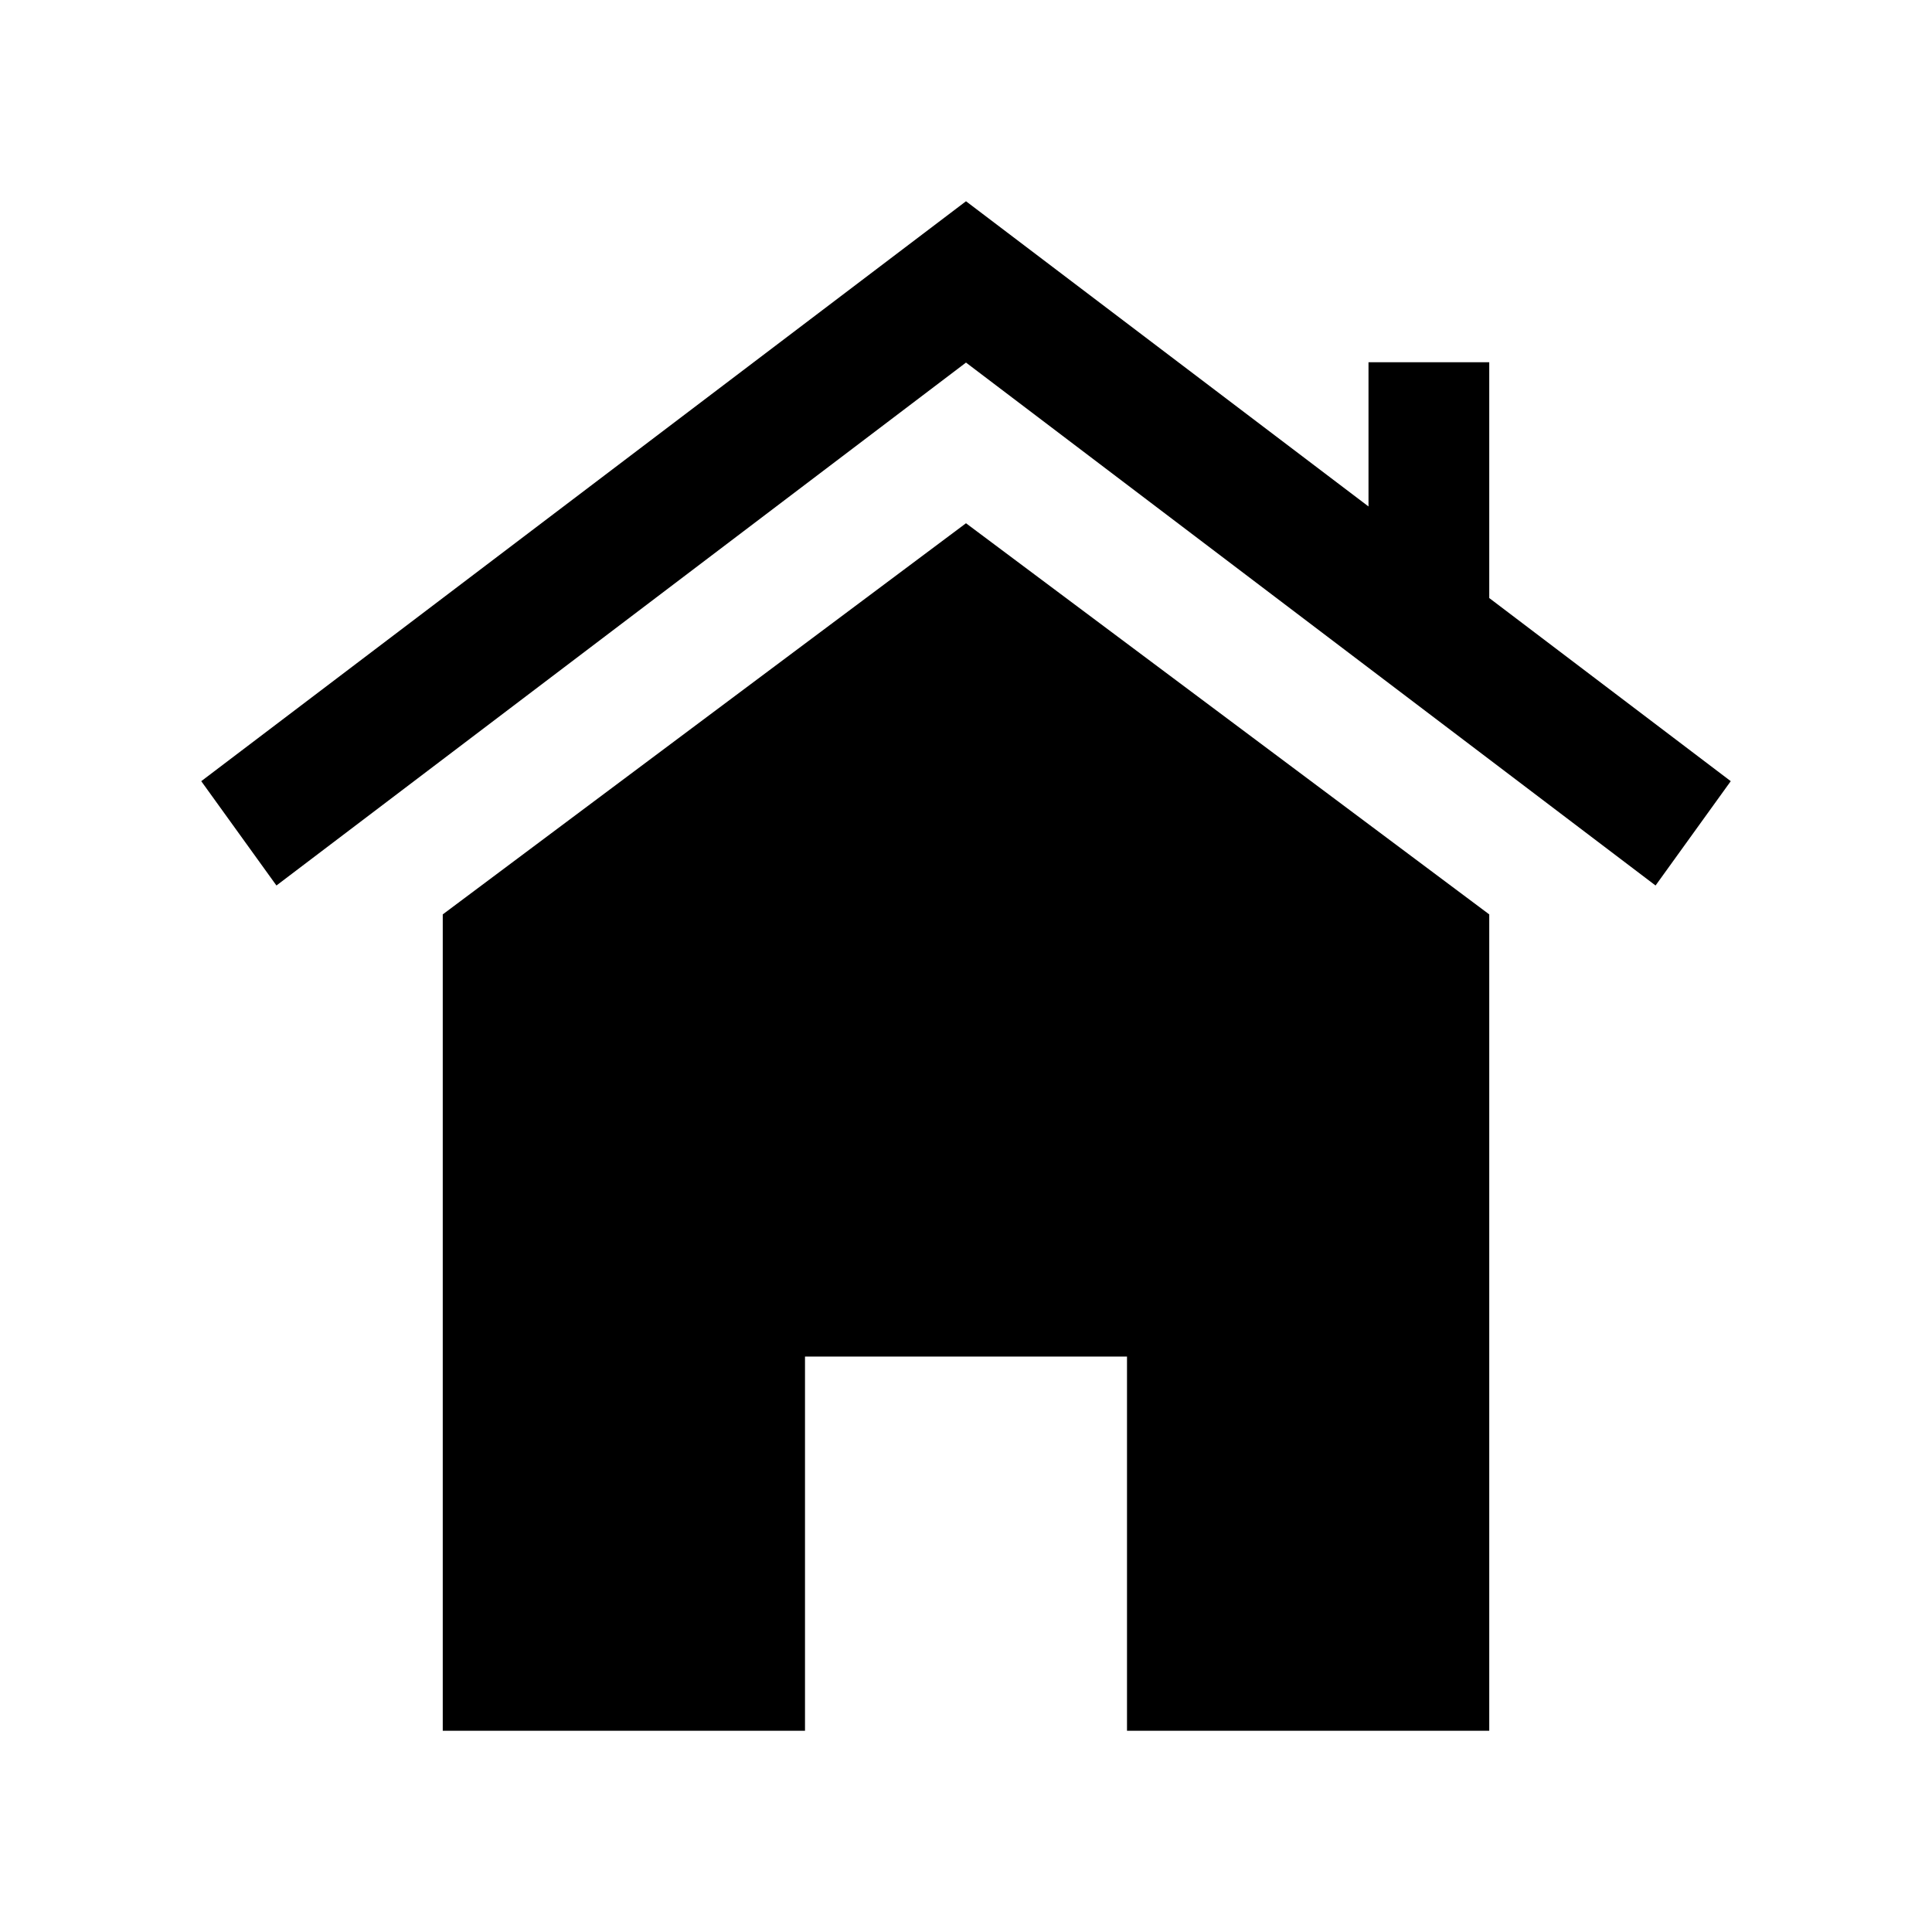<?xml version="1.0" encoding="UTF-8"?>
<svg width="48px" height="48px" viewBox="0 0 48 48" version="1.1" xmlns="http://www.w3.org/2000/svg" xmlns:xlink="http://www.w3.org/1999/xlink">
    <!-- Generator: Sketch 41.2 (35397) - http://www.bohemiancoding.com/sketch -->
    <title>home-fill</title>
    <desc>Created with Sketch.</desc>
    <defs></defs>
    <g id="fill" stroke="none" stroke-width="1" fill="none" fill-rule="evenodd">
        <g id="home-fill" fill="#000000">
            <g id="Group" transform="translate(5, 5)">
                <polygon id="Path-25" points="6 17.718 6 38 15 38 15 28.704 23 28.704 23 38 32 38 32 17.718 19 8"></polygon>
                <path d="M32,9.858 L38,14.408 L36.132,17 L19,4.008 L1.868,17 L-1.0658141e-14,14.408 L19,-3.90798505e-14 L29,7.583 L29,4 L32,4 L32,9.858 Z" id="Combined-Shape"></path>
            </g>
        </g>
    </g>
</svg>
